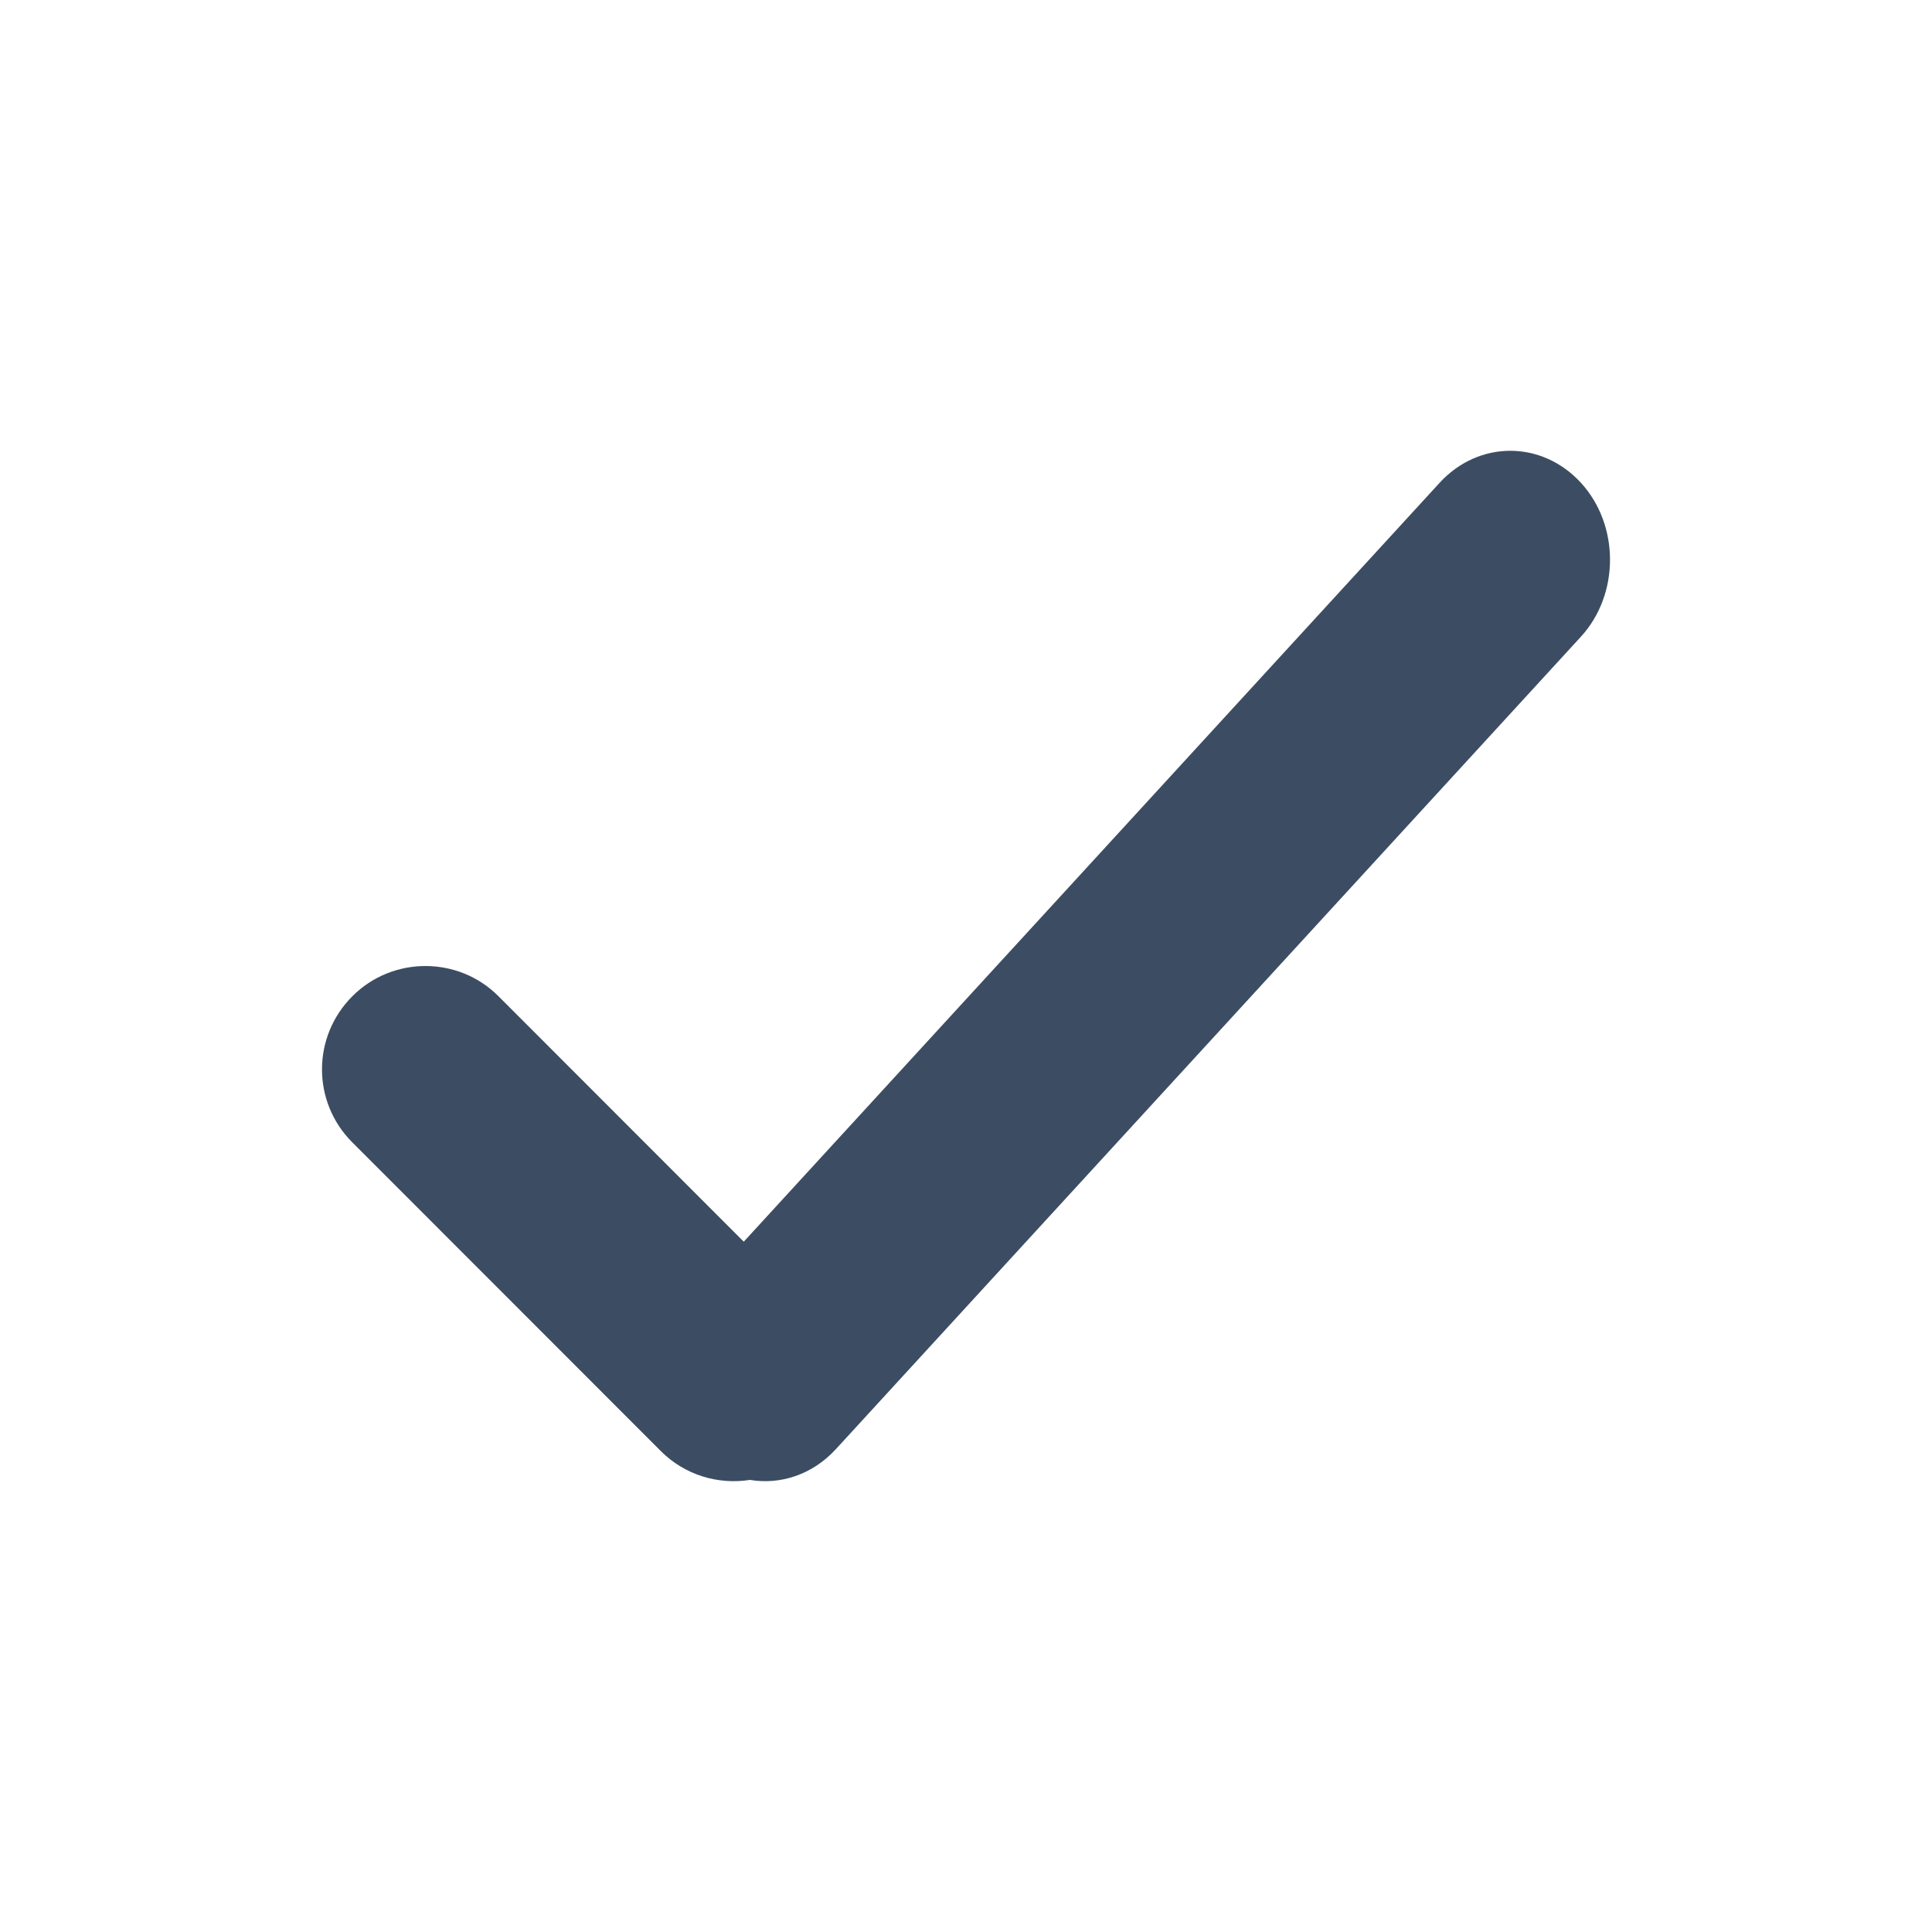 <?xml version="1.0" encoding="UTF-8"?>
<svg width="30px" height="30px" viewBox="0 0 30 30" version="1.1" xmlns="http://www.w3.org/2000/svg" xmlns:xlink="http://www.w3.org/1999/xlink">
    <!-- Generator: Sketch 51.3 (57544) - http://www.bohemiancoding.com/sketch -->
    <title>icons / tick</title>
    <desc>Created with Sketch.</desc>
    <defs></defs>
    <g id="icons-/-tick" stroke="none" stroke-width="1" fill="none" fill-rule="evenodd">
        <path d="M11.549,19.281 L22.355,7.496 C22.962,6.835 23.94,6.834 24.548,7.496 C25.152,8.155 25.15,9.231 24.548,9.887 L12.978,22.504 C12.614,22.9 12.117,23.059 11.645,22.98 C11.155,23.057 10.637,22.908 10.262,22.533 L5.469,17.737 C4.843,17.11 4.843,16.098 5.472,15.469 C6.096,14.844 7.116,14.845 7.738,15.467 L11.549,19.281 Z" id="Combined-Shape" fill="#3C4D63" fill-rule="nonzero"></path>
    </g>
</svg>